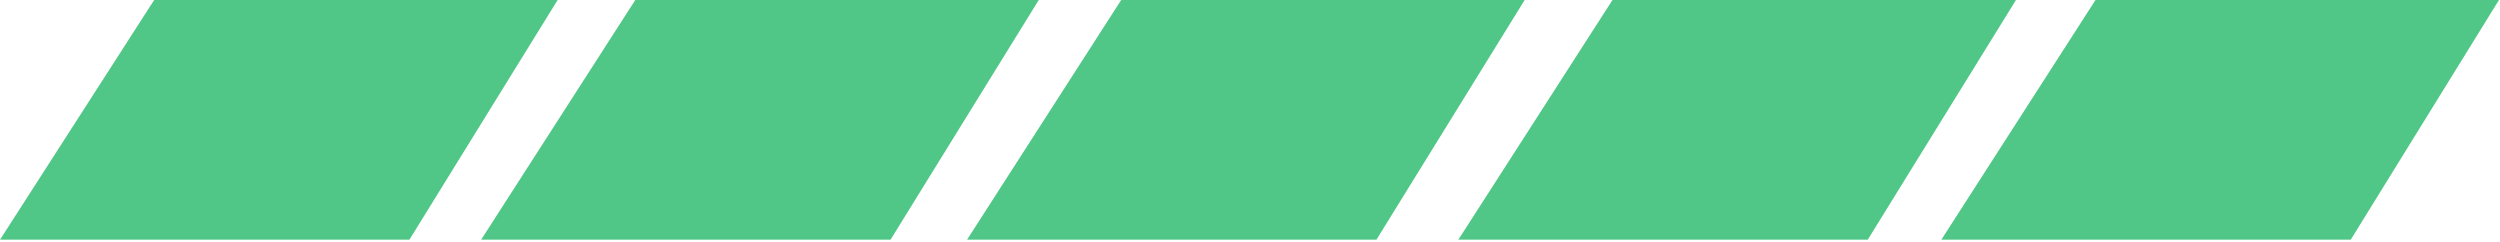 <svg width="589" height="57" viewBox="0 0 589 57" fill="none" xmlns="http://www.w3.org/2000/svg">
<path d="M149.671 0H244.731L209.808 56.473H113.354L149.671 0Z" fill="#23B968" fill-opacity="0.79"/>
<path d="M264.15 0H359.211L324.287 56.473H227.832L264.15 0Z" fill="#23B968" fill-opacity="0.79"/>
<path d="M379.902 0H474.962L440.039 56.473H343.584L379.902 0Z" fill="#23B968" fill-opacity="0.79"/>
<path d="M36.317 0H131.378L96.454 56.473H0L36.317 0Z" fill="#23B968" fill-opacity="0.79"/>
<path d="M493.696 0H588.757L553.833 56.473H457.378L493.696 0Z" fill="#23B968" fill-opacity="0.79"/>
</svg>
